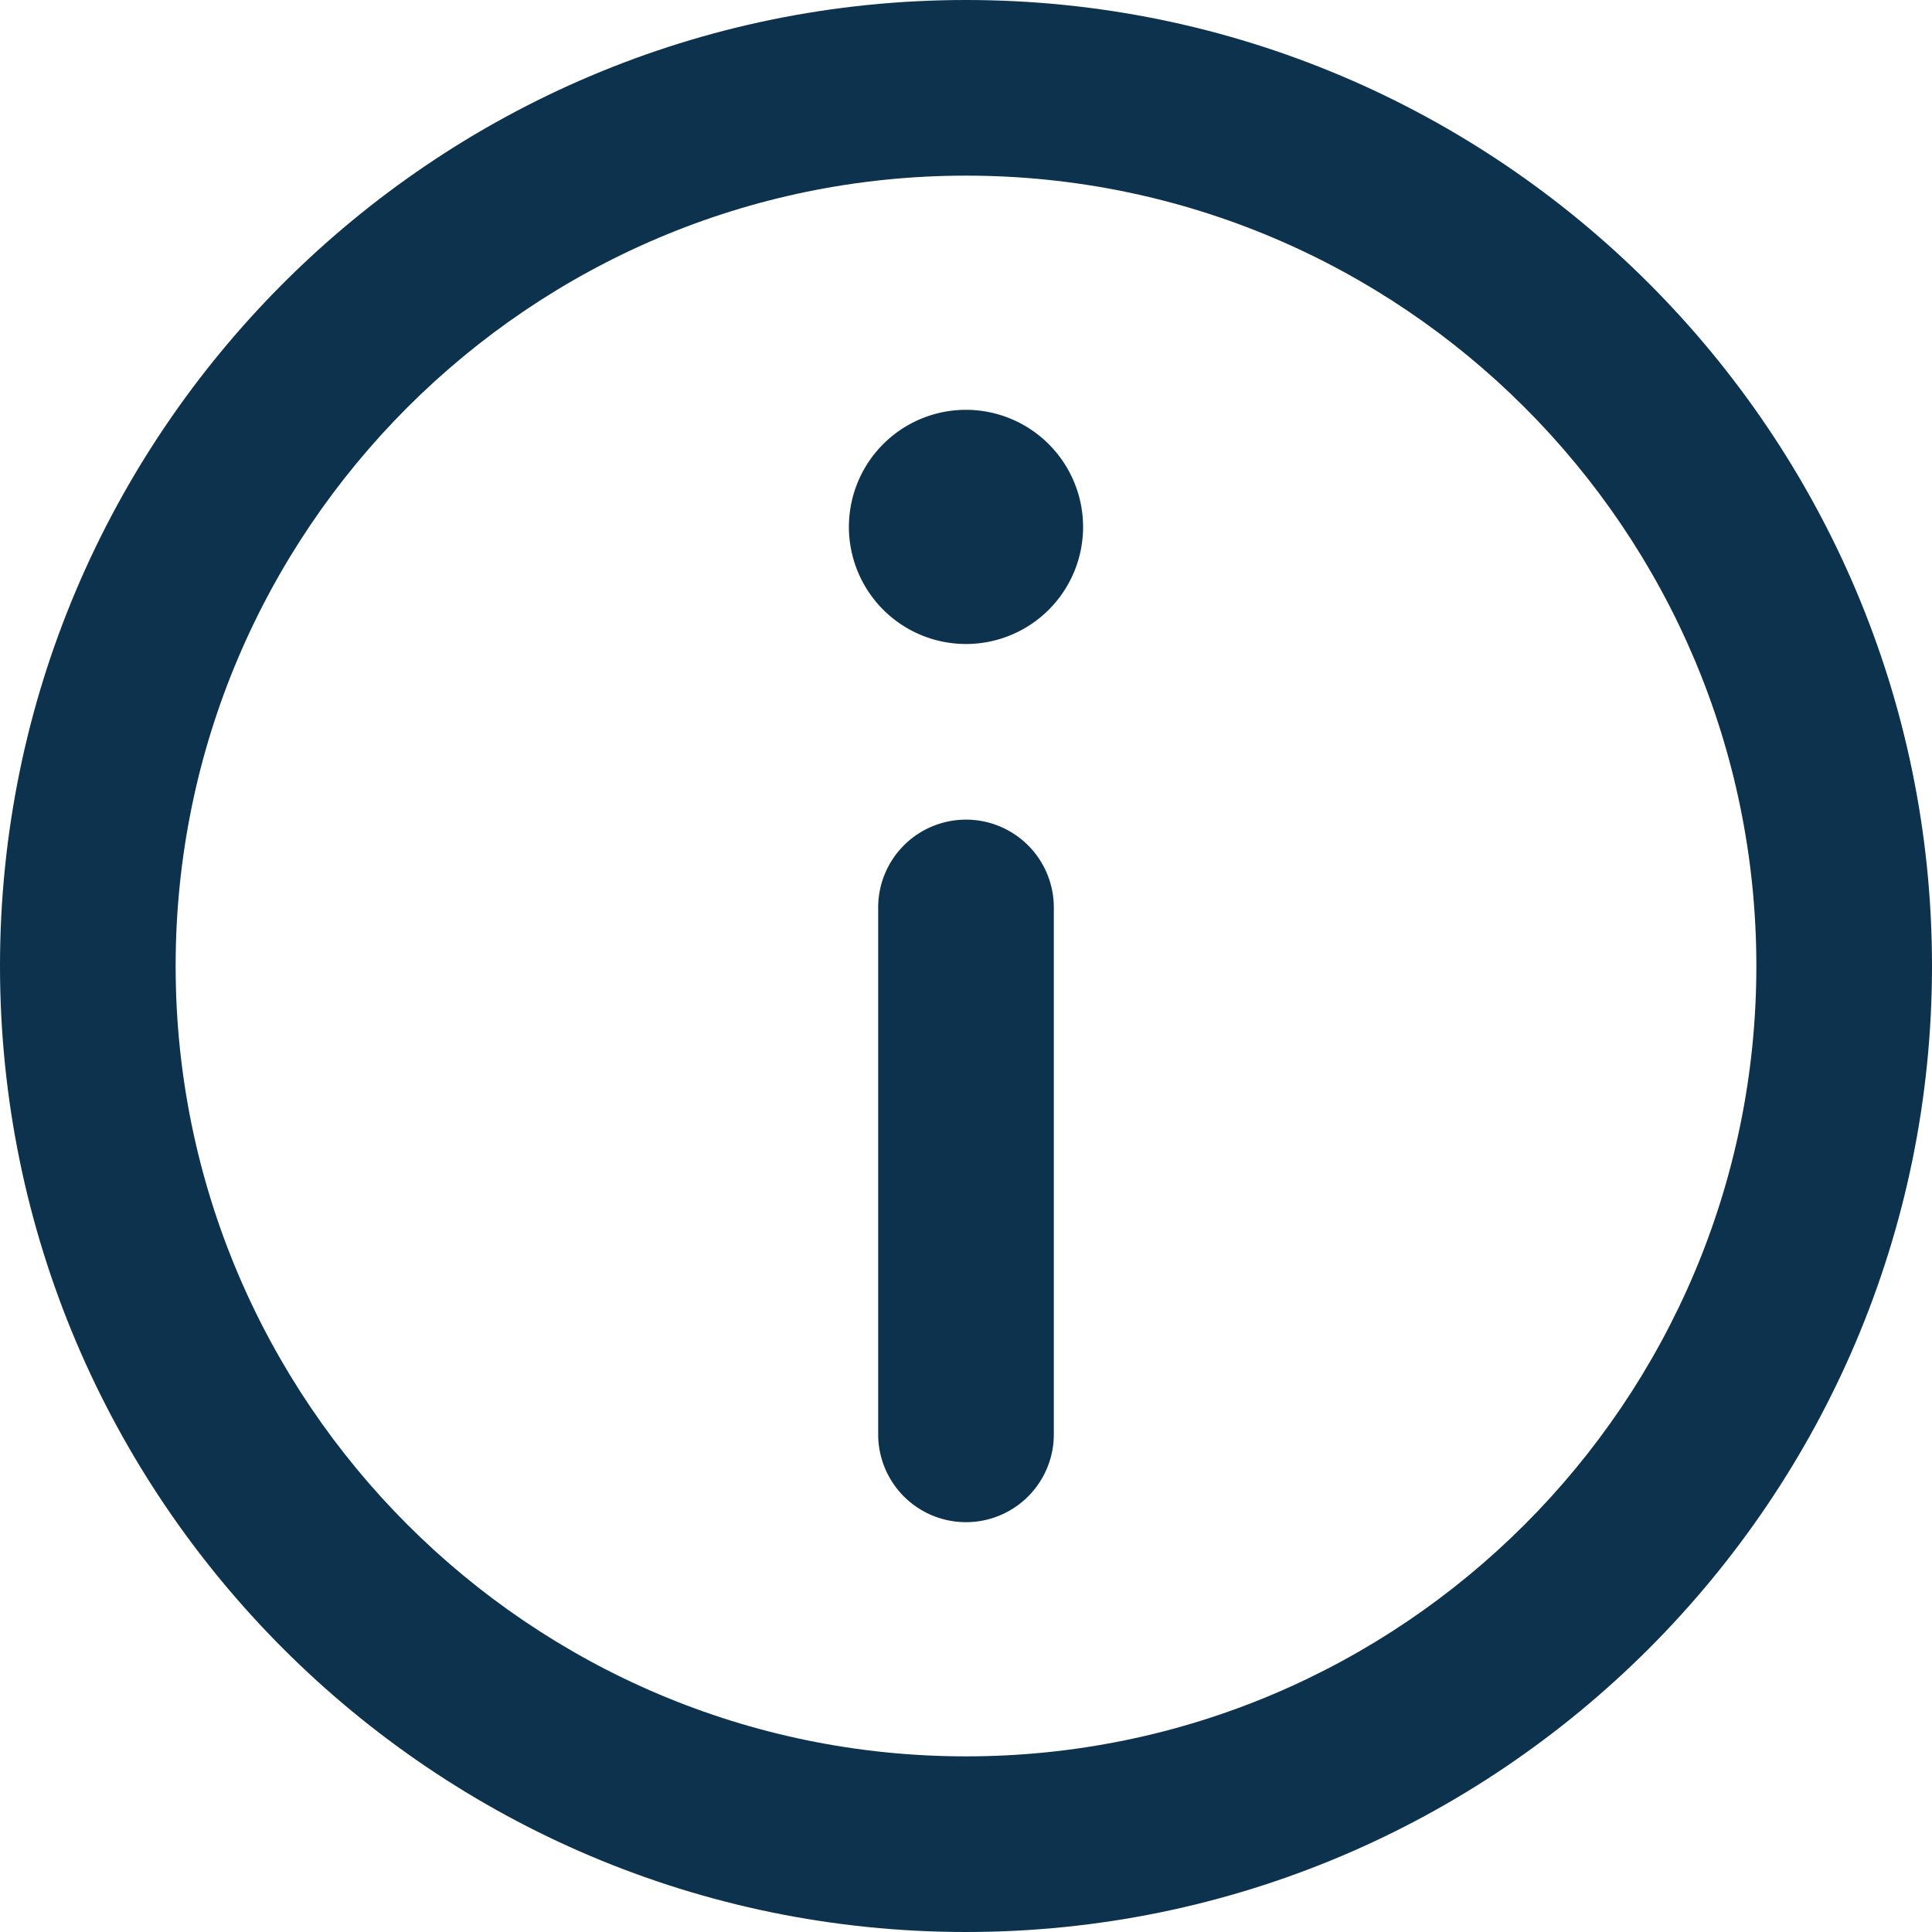 <svg id="information" xmlns="http://www.w3.org/2000/svg" width="330" height="330" viewBox="0 0 330 330">
  <path id="Path_1132" data-name="Path 1132" d="M165,0C74.019,0,0,74.02,0,165S74.019,330,165,330s165-74.018,165-165S255.981,0,165,0Zm0,300C90.56,300,30,239.44,30,165S90.56,30,165,30,300,90.562,300,165,239.439,300,165,300Z" fill="#0d324d"/>
  <path id="Path_1133" data-name="Path 1133" d="M165,70a20,20,0,1,0,20,20.009A20.025,20.025,0,0,0,165,70Z" fill="#0d324d"/>
  <path id="Path_1134" data-name="Path 1134" d="M165,140a15,15,0,0,0-15,15v90a15,15,0,0,0,30,0V155A15,15,0,0,0,165,140Z" fill="#0d324d"/>
</svg>

